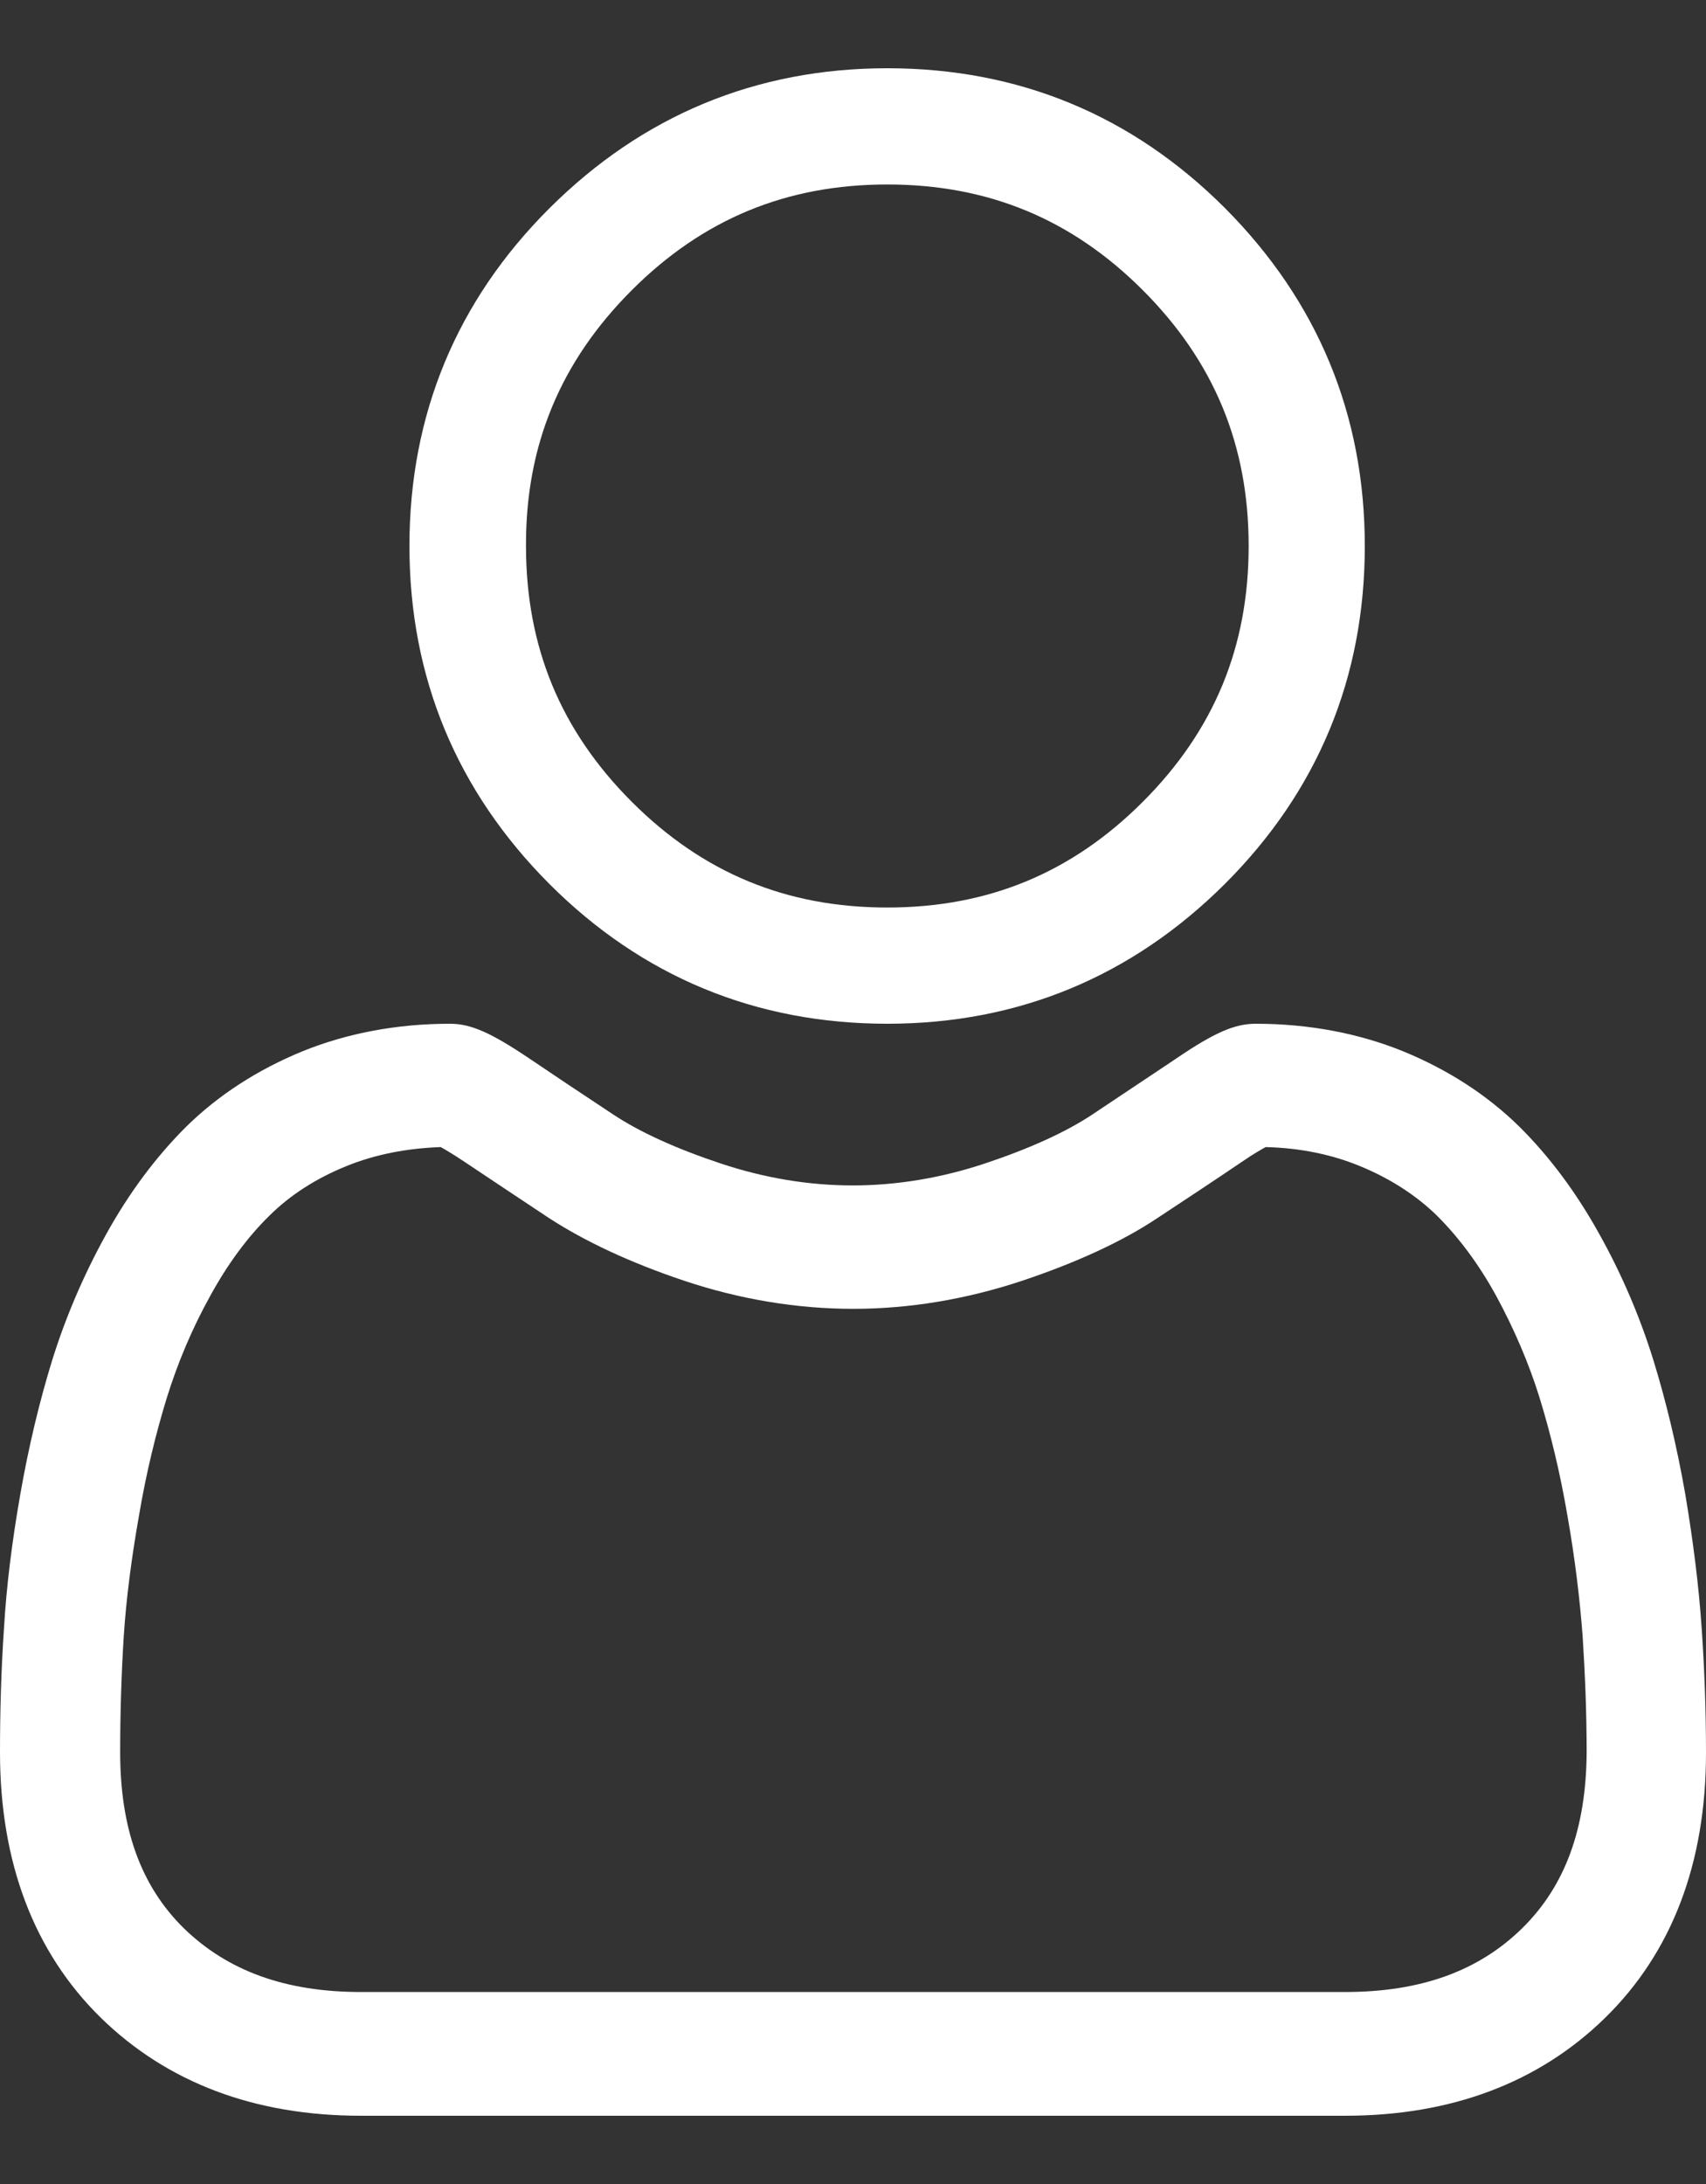 <?xml version="1.0" encoding="UTF-8"?>
<svg width="25px" height="32px" viewBox="0 0 25 32" version="1.1" xmlns="http://www.w3.org/2000/svg" xmlns:xlink="http://www.w3.org/1999/xlink">
    <rect x="0" y="0" width="25" height="32" fill="#333333" stroke="none"/>
    <title>user</title>
    <defs>
        <linearGradient x1="49.794%" y1="-2.733%" x2="50.605%" y2="204.485%" id="linearGradient-1">
            <stop stop-color="#4DBBED" offset="0%"></stop>
            <stop stop-color="#5C6DDD" offset="100%"></stop>
        </linearGradient>
        <linearGradient x1="49.613%" y1="-9.792%" x2="50.081%" y2="69.281%" id="linearGradient-2">
            <stop stop-color="#4DBBED" offset="0%"></stop>
            <stop stop-color="#5C6DDD" offset="100%"></stop>
        </linearGradient>
    </defs>
    <g id="Page-1" stroke="none" stroke-width="1" fill="none" fill-rule="evenodd">
        <g id="Dashboard-user-desktop" transform="translate(-513, -429)" fill-rule="nonzero">
            <g id="user" transform="translate(513, 429.119)">
                <path d="M13.003,14.881 C14.927,14.881 16.589,14.188 17.951,12.831 C19.313,11.469 20,9.806 20,7.881 C20,5.956 19.308,4.293 17.951,2.93 C16.589,1.568 14.927,0.881 13.003,0.881 C11.079,0.881 9.416,1.574 8.054,2.93 C6.692,4.287 6,5.956 6,7.881 C6,9.806 6.692,11.469 8.049,12.831 C9.411,14.194 11.079,14.881 13.003,14.881 Z M9.257,4.134 C10.302,3.089 11.527,2.584 13.003,2.584 C14.478,2.584 15.704,3.089 16.748,4.134 C17.792,5.179 18.298,6.405 18.298,7.881 C18.298,9.357 17.792,10.583 16.748,11.628 C15.704,12.673 14.478,13.178 13.003,13.178 C11.527,13.178 10.302,12.673 9.257,11.628 C8.213,10.583 7.708,9.357 7.708,7.881 C7.702,6.405 8.213,5.179 9.257,4.134 Z" id="Shape" fill="white"></path>
                <path d="M24.936,23.73 C24.895,23.126 24.813,22.467 24.696,21.772 C24.573,21.071 24.415,20.412 24.228,19.807 C24.035,19.185 23.771,18.562 23.444,17.976 C23.104,17.359 22.707,16.827 22.262,16.386 C21.794,15.927 21.226,15.558 20.565,15.286 C19.91,15.02 19.179,14.881 18.4,14.881 C18.096,14.881 17.798,15.008 17.23,15.395 C16.879,15.63 16.47,15.902 16.007,16.211 C15.615,16.471 15.083,16.712 14.428,16.93 C13.79,17.142 13.135,17.25 12.497,17.25 C11.853,17.25 11.204,17.142 10.566,16.93 C9.911,16.712 9.379,16.471 8.987,16.211 C8.53,15.909 8.121,15.637 7.764,15.395 C7.19,15.008 6.898,14.881 6.594,14.881 C5.816,14.881 5.084,15.02 4.429,15.286 C3.768,15.558 3.2,15.927 2.732,16.386 C2.288,16.827 1.89,17.359 1.55,17.976 C1.223,18.568 0.96,19.185 0.766,19.807 C0.579,20.412 0.421,21.071 0.298,21.772 C0.176,22.467 0.094,23.126 0.059,23.73 C0.018,24.323 0,24.939 0,25.556 C0,27.17 0.497,28.481 1.474,29.442 C2.451,30.397 3.733,30.881 5.289,30.881 L19.711,30.881 C21.267,30.881 22.549,30.397 23.52,29.448 C24.503,28.487 25,27.176 25,25.562 C25,24.933 24.977,24.323 24.936,23.73 Z M22.309,28.131 C21.671,28.759 20.823,29.068 19.711,29.068 L5.289,29.068 C4.183,29.068 3.335,28.759 2.691,28.131 C2.065,27.514 1.761,26.674 1.761,25.556 C1.761,24.975 1.779,24.401 1.814,23.851 C1.849,23.313 1.925,22.721 2.036,22.092 C2.141,21.47 2.282,20.889 2.446,20.357 C2.604,19.85 2.814,19.348 3.083,18.864 C3.335,18.405 3.627,18.006 3.949,17.692 C4.248,17.395 4.628,17.148 5.078,16.966 C5.494,16.797 5.956,16.706 6.459,16.688 C6.524,16.725 6.629,16.785 6.81,16.906 C7.173,17.148 7.588,17.426 8.045,17.728 C8.565,18.066 9.232,18.381 10.028,18.647 C10.841,18.919 11.678,19.058 12.503,19.058 C13.328,19.058 14.159,18.919 14.978,18.647 C15.773,18.381 16.446,18.072 16.961,17.728 C17.429,17.42 17.839,17.148 18.196,16.906 C18.371,16.785 18.482,16.725 18.547,16.688 C19.05,16.7 19.518,16.797 19.927,16.966 C20.372,17.148 20.752,17.395 21.057,17.692 C21.378,18.012 21.671,18.405 21.923,18.864 C22.186,19.348 22.402,19.85 22.56,20.357 C22.724,20.889 22.864,21.47 22.97,22.092 C23.081,22.721 23.151,23.313 23.192,23.851 L23.192,23.851 C23.227,24.401 23.251,24.969 23.251,25.55 C23.245,26.674 22.935,27.514 22.309,28.131 Z" id="Shape" fill="white"></path>
            </g>
        </g>
    </g>
</svg>
